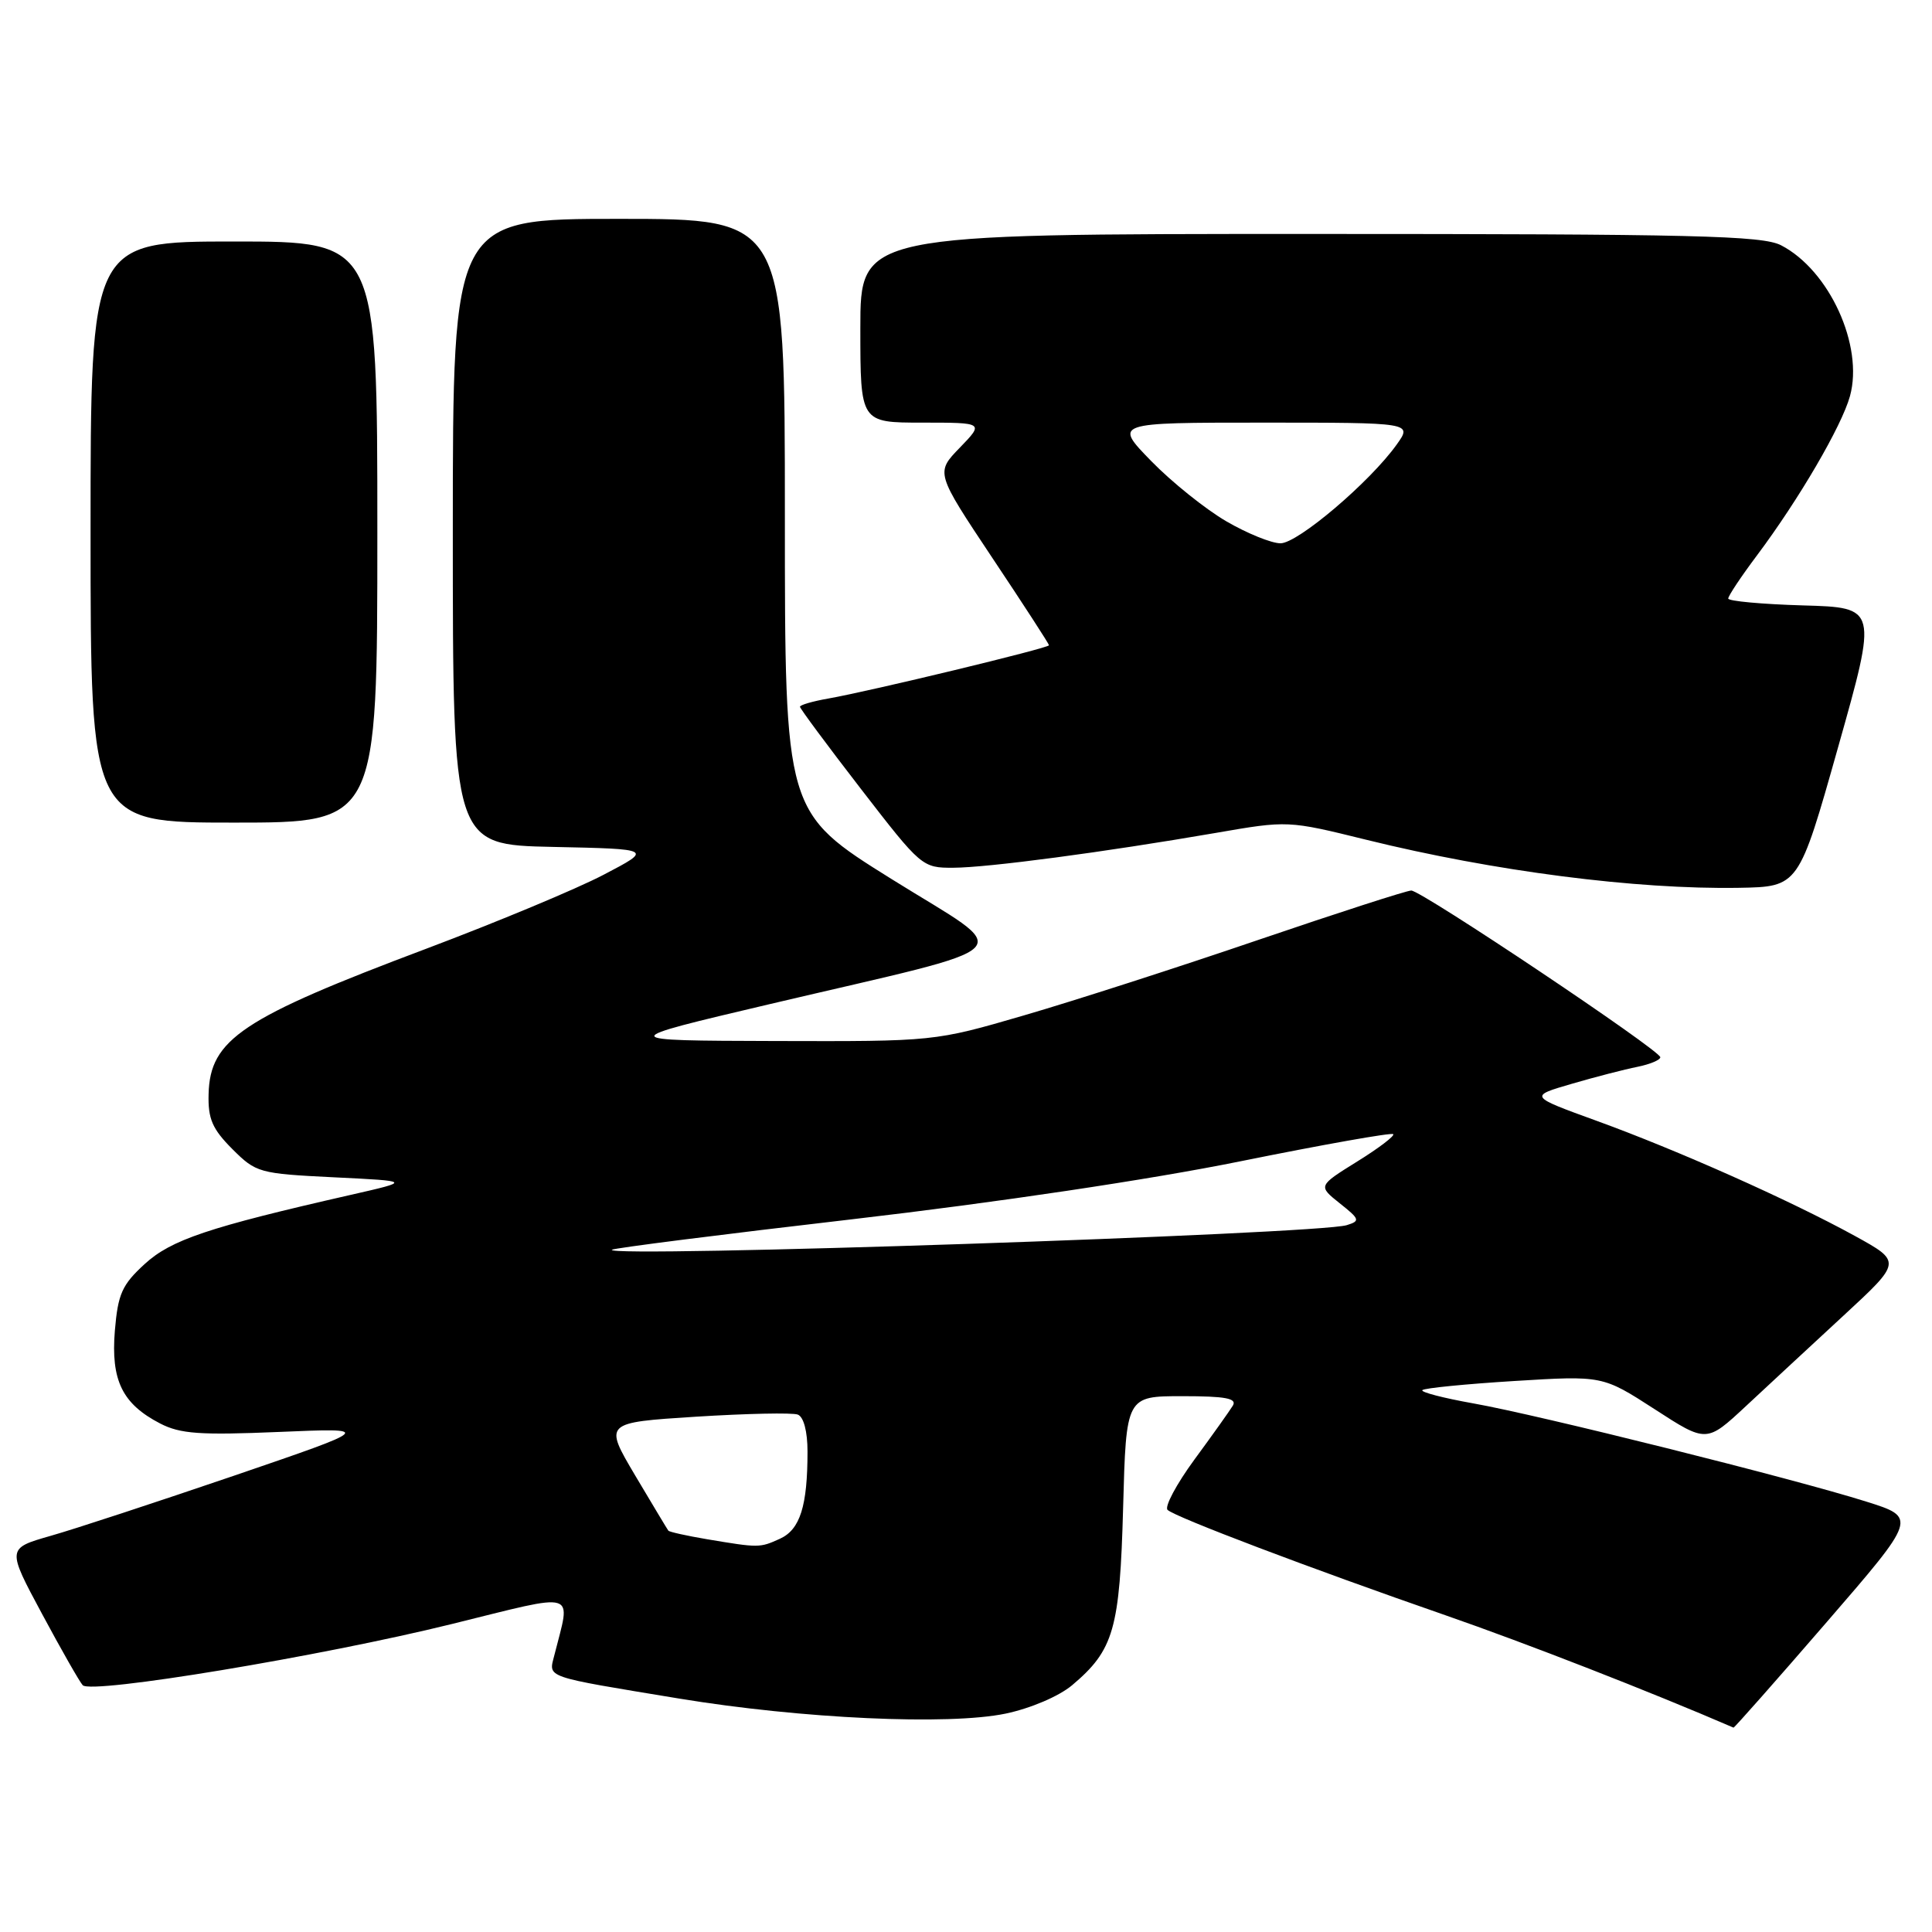 <?xml version="1.0" encoding="UTF-8" standalone="no"?>
<!DOCTYPE svg PUBLIC "-//W3C//DTD SVG 1.1//EN" "http://www.w3.org/Graphics/SVG/1.1/DTD/svg11.dtd" >
<svg xmlns="http://www.w3.org/2000/svg" xmlns:xlink="http://www.w3.org/1999/xlink" version="1.1" viewBox="0 0 256 256">
 <g >
 <path fill="currentColor"
d=" M 241.96 215.04 C 254.03 201.09 254.03 201.09 247.26 198.96 C 237.62 195.92 203.84 187.48 195.24 185.96 C 191.25 185.25 188.21 184.46 188.47 184.20 C 188.73 183.93 194.22 183.39 200.65 182.99 C 212.35 182.27 212.35 182.27 219.24 186.72 C 226.12 191.18 226.12 191.18 231.32 186.34 C 234.17 183.68 240.00 178.28 244.26 174.34 C 252.00 167.19 252.00 167.19 245.75 163.75 C 237.13 159.02 222.24 152.39 211.55 148.51 C 202.60 145.26 202.60 145.26 208.27 143.61 C 211.38 142.70 215.30 141.69 216.97 141.36 C 218.64 141.02 220.00 140.45 220.00 140.09 C 220.00 139.18 188.35 118.00 187.00 118.00 C 186.41 118.00 177.27 120.95 166.71 124.55 C 156.14 128.16 142.17 132.66 135.66 134.55 C 123.82 138.00 123.82 138.00 102.66 137.94 C 81.50 137.88 81.50 137.88 102.00 133.05 C 136.40 124.95 134.63 126.77 118.17 116.50 C 104.00 107.66 104.00 107.66 104.00 68.33 C 104.00 29.00 104.00 29.00 82.00 29.00 C 60.00 29.00 60.00 29.00 60.00 70.47 C 60.00 111.94 60.00 111.94 73.25 112.22 C 86.50 112.50 86.50 112.50 80.00 115.90 C 76.42 117.78 65.85 122.18 56.51 125.70 C 32.02 134.91 27.83 137.71 27.64 144.97 C 27.55 148.25 28.13 149.59 30.78 152.25 C 33.93 155.40 34.33 155.51 44.26 156.00 C 54.50 156.50 54.50 156.50 46.50 158.32 C 27.56 162.63 22.67 164.28 19.16 167.50 C 16.17 170.24 15.63 171.44 15.22 176.32 C 14.68 182.90 16.20 186.02 21.22 188.62 C 23.89 190.00 26.52 190.18 36.96 189.74 C 49.50 189.21 49.50 189.21 31.00 195.54 C 20.82 199.01 9.89 202.61 6.70 203.51 C 0.91 205.17 0.91 205.17 5.56 213.83 C 8.12 218.60 10.55 222.86 10.96 223.30 C 12.09 224.52 42.54 219.47 59.83 215.20 C 76.90 210.99 75.64 210.61 73.45 219.34 C 72.69 222.36 71.89 222.08 90.00 225.07 C 106.22 227.74 125.68 228.64 133.26 227.06 C 136.58 226.36 140.30 224.77 142.05 223.31 C 147.59 218.64 148.38 215.90 148.82 199.75 C 149.22 185.00 149.22 185.00 156.67 185.00 C 162.37 185.00 163.94 185.29 163.36 186.25 C 162.94 186.94 160.65 190.16 158.26 193.41 C 155.88 196.66 154.28 199.66 154.71 200.07 C 155.73 201.03 173.61 207.81 191.50 214.02 C 202.24 217.75 218.69 224.16 229.70 228.92 C 229.80 228.96 235.32 222.72 241.96 215.04 Z  M 243.56 99.00 C 248.78 80.50 248.78 80.50 238.89 80.22 C 233.45 80.06 229.00 79.65 229.00 79.31 C 229.00 78.96 230.71 76.39 232.81 73.59 C 238.38 66.15 244.04 56.45 245.13 52.49 C 246.97 45.82 242.40 35.81 236.00 32.50 C 233.52 31.22 224.51 31.00 173.55 31.00 C 114.00 31.00 114.00 31.00 114.00 43.50 C 114.00 56.00 114.00 56.00 122.20 56.00 C 130.39 56.00 130.39 56.00 127.18 59.32 C 123.97 62.63 123.97 62.63 131.48 73.91 C 135.62 80.11 139.00 85.33 139.00 85.50 C 139.00 85.87 115.36 91.57 109.75 92.56 C 107.69 92.92 106.00 93.41 106.00 93.65 C 106.00 93.88 109.63 98.78 114.08 104.54 C 122.06 114.87 122.20 115.00 126.33 114.98 C 130.93 114.96 146.28 112.92 161.07 110.37 C 170.65 108.71 170.65 108.71 181.07 111.28 C 197.98 115.45 216.77 117.87 230.42 117.64 C 238.34 117.50 238.34 117.50 243.56 99.00 Z  M 50.00 70.50 C 50.00 32.00 50.00 32.00 31.00 32.00 C 12.00 32.00 12.00 32.00 12.00 70.50 C 12.00 109.00 12.00 109.00 31.00 109.00 C 50.00 109.00 50.00 109.00 50.00 70.50 Z  M 93.65 203.95 C 90.99 203.50 88.69 202.99 88.56 202.82 C 88.42 202.64 86.45 199.35 84.16 195.50 C 80.02 188.50 80.02 188.50 92.22 187.72 C 98.93 187.30 105.00 187.17 105.71 187.44 C 106.49 187.74 107.00 189.67 107.00 192.34 C 107.00 199.56 106.02 202.67 103.35 203.89 C 100.66 205.11 100.58 205.11 93.65 203.95 Z  M 81.08 165.60 C 81.31 165.38 95.67 163.56 113.00 161.55 C 132.03 159.34 152.36 156.31 164.35 153.88 C 175.27 151.67 184.39 150.05 184.61 150.28 C 184.84 150.50 182.69 152.14 179.83 153.91 C 174.64 157.14 174.64 157.14 177.52 159.44 C 180.19 161.56 180.26 161.78 178.45 162.34 C 174.65 163.53 79.94 166.70 81.08 165.60 Z  M 162.50 69.08 C 159.75 67.48 155.27 63.89 152.54 61.09 C 147.58 56.00 147.58 56.00 167.36 56.00 C 187.14 56.00 187.14 56.00 185.08 58.89 C 181.55 63.85 171.96 72.00 169.67 71.99 C 168.48 71.99 165.25 70.68 162.50 69.08 Z "/>
</g>
</svg>